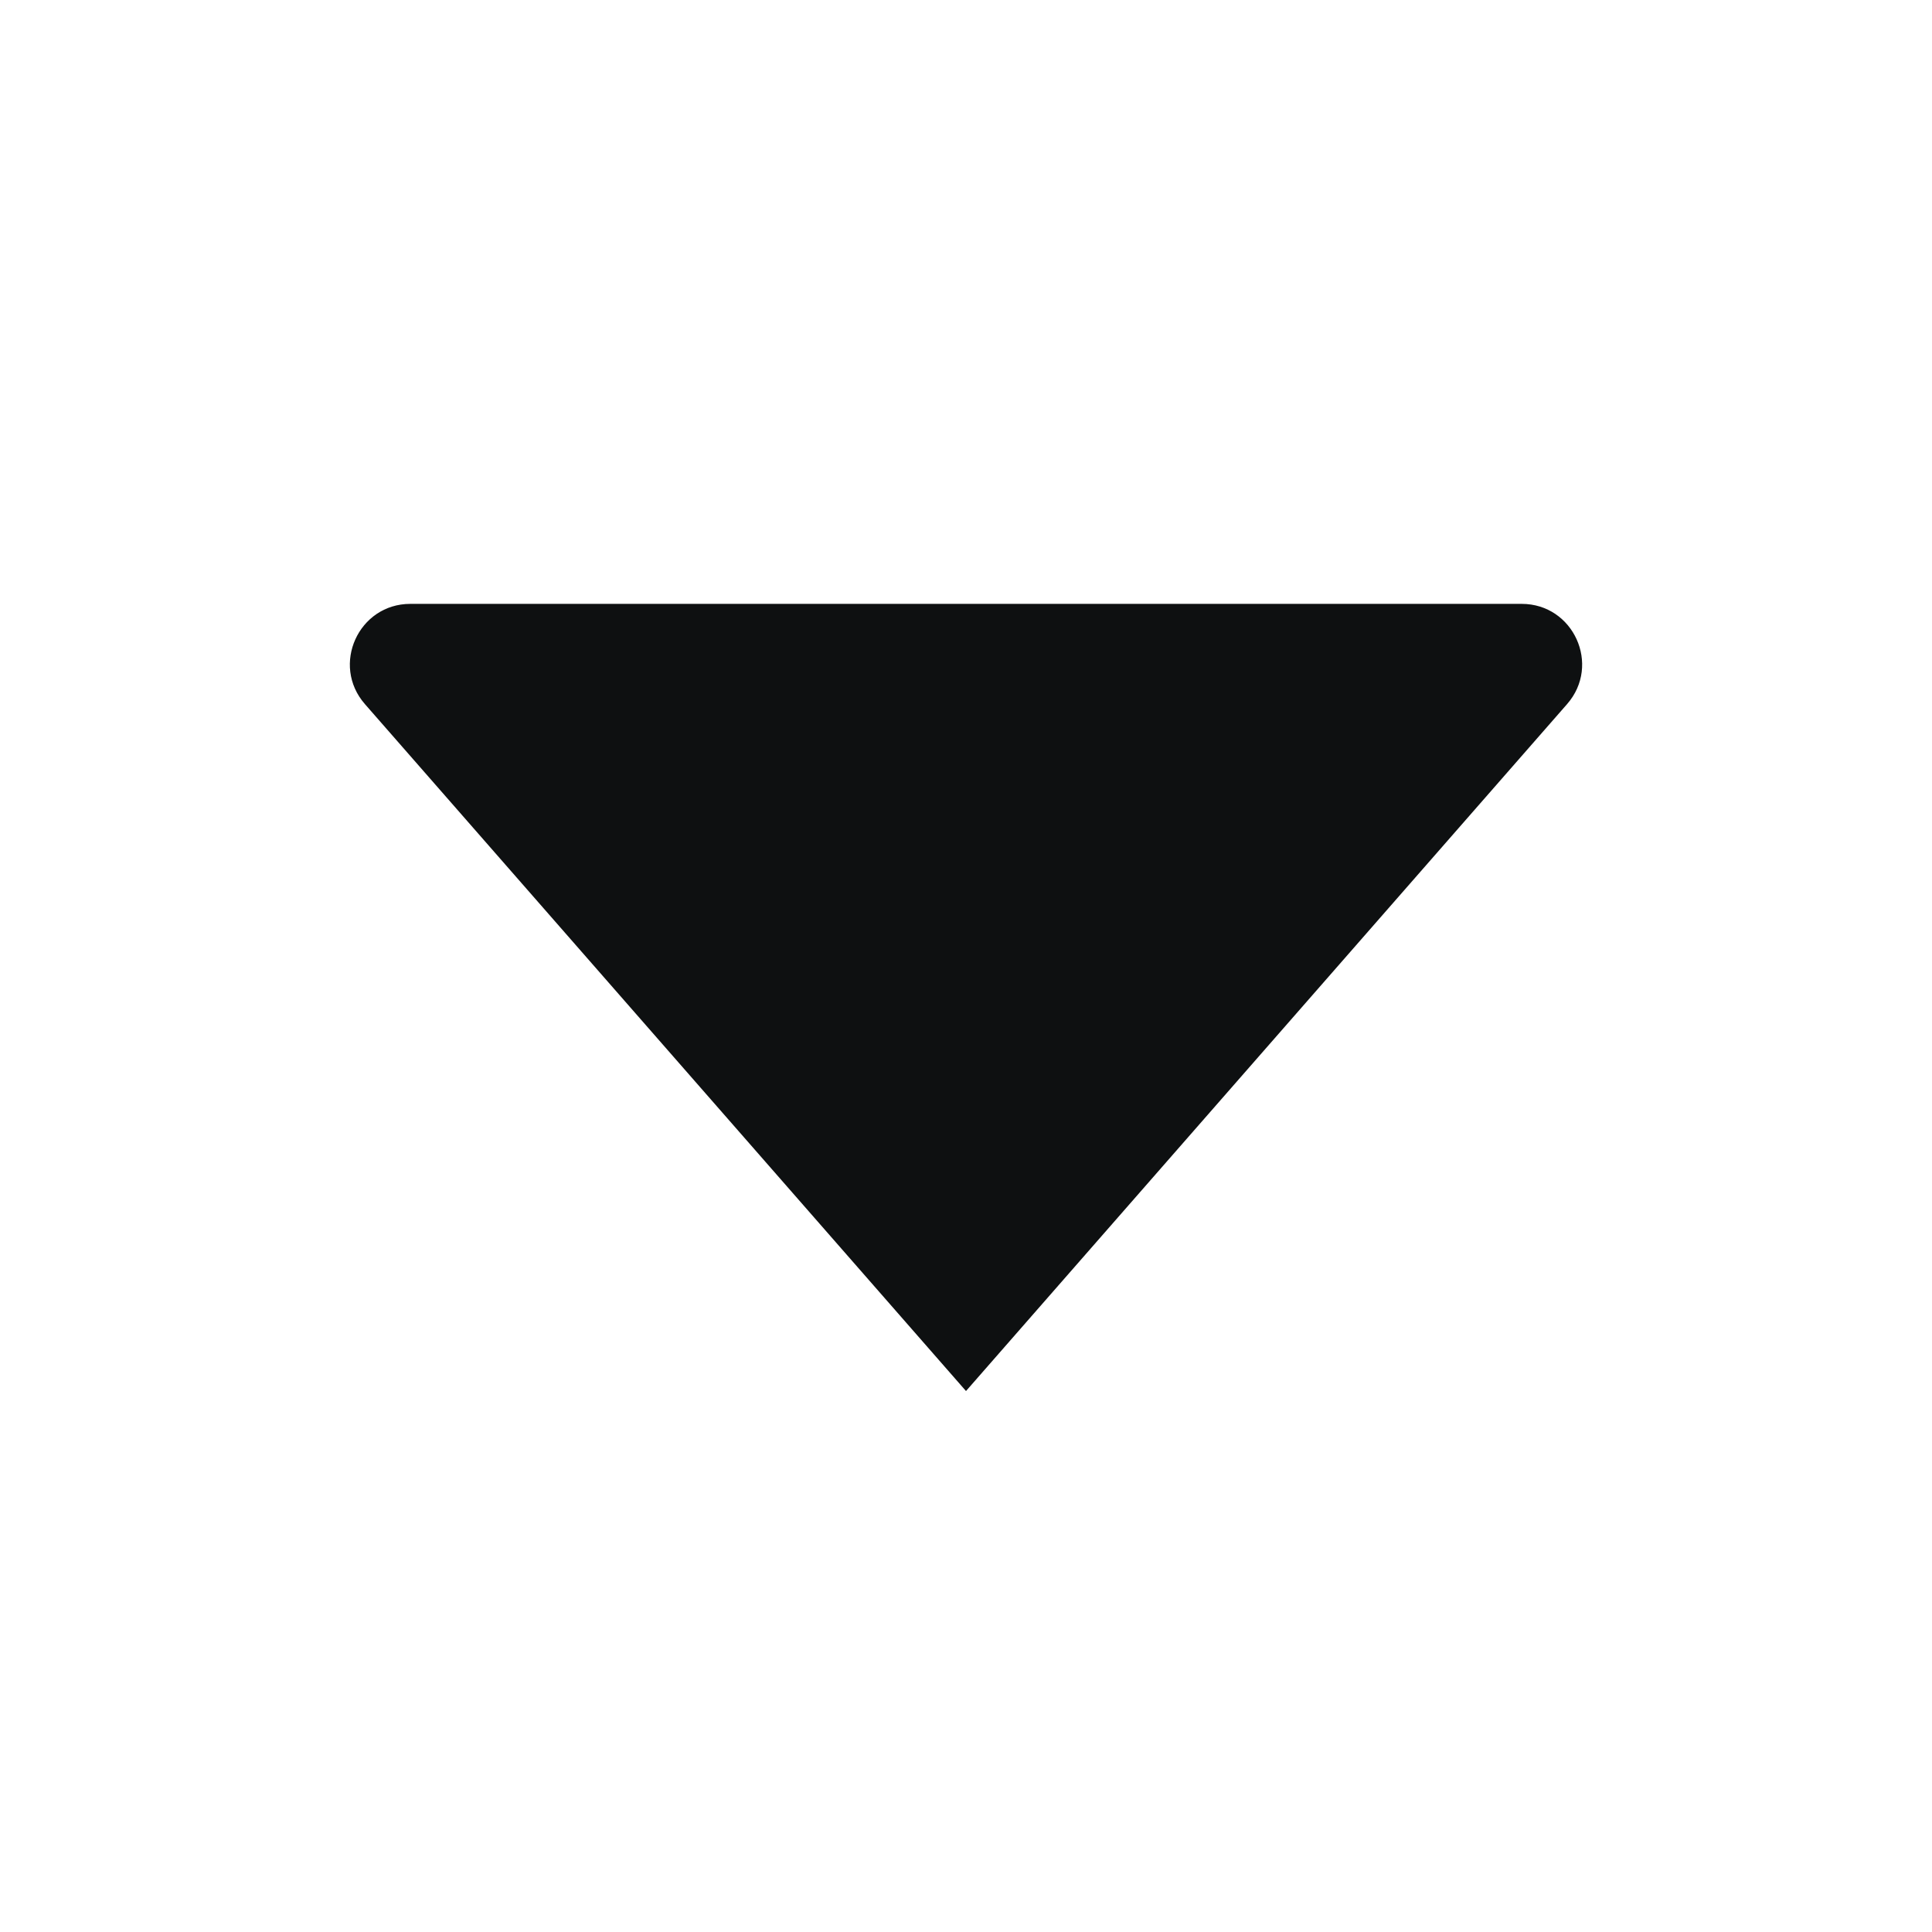 <svg viewBox="0 0 16 16" fill="none" xmlns="http://www.w3.org/2000/svg">
<path fill-rule="evenodd" clip-rule="evenodd" d="M8 11.52L3.022 5.831C2.739 5.507 2.969 5.001 3.398 5.001H12.602C13.031 5.001 13.261 5.507 12.978 5.831L8 11.52Z" fill="#0E1011"/>
</svg>
